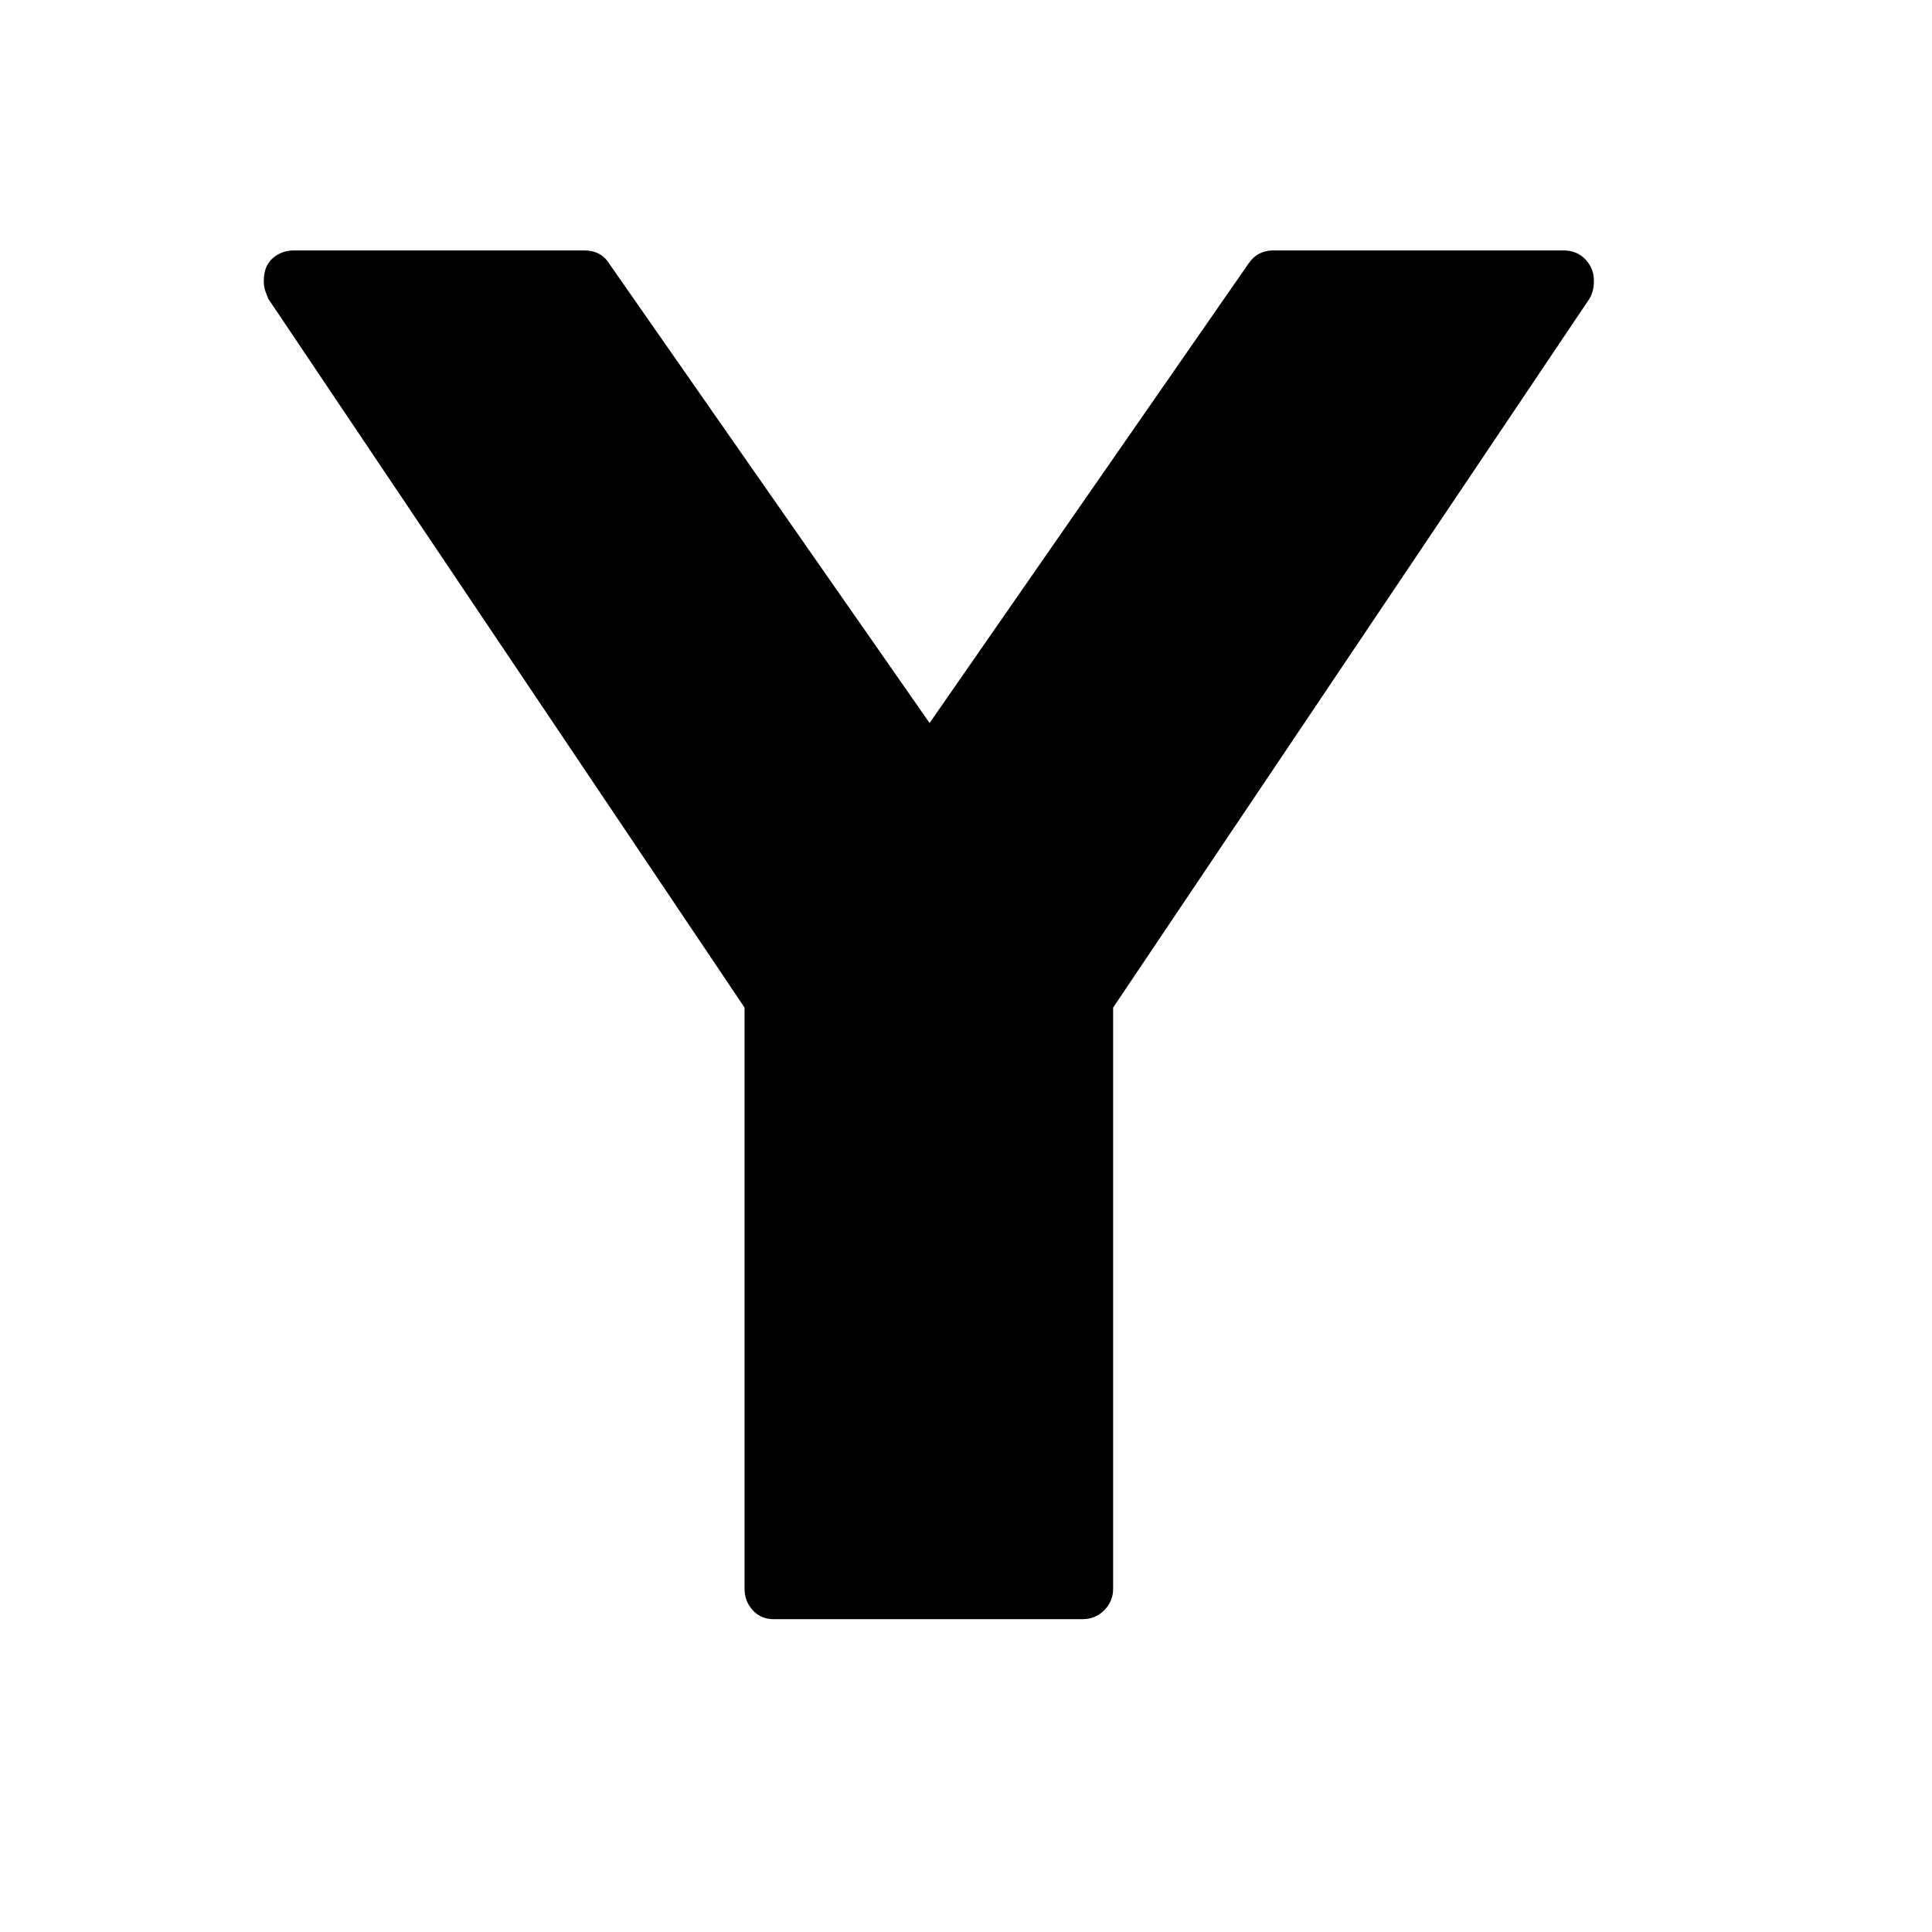 <svg xmlns="http://www.w3.org/2000/svg"
    viewBox="0 0 2600 2600">
  <!--
Digitized data copyright © 2011, Google Corporation.
Android is a trademark of Google and may be registered in certain jurisdictions.
Licensed under the Apache License, Version 2.0
http://www.apache.org/licenses/LICENSE-2.0
  -->
<path d="M2145 378L2145 378Q2145 392 2139 402L2139 402 1498 1356 1498 2138Q1498 2155 1486 2167 1474 2179 1457 2179L1457 2179 1041 2179Q1024 2179 1013 2167 1002 2155 1002 2138L1002 2138 1002 1356 361 402Q359 397 357 391.5 355 386 355 378L355 378Q355 358 367 347.5 379 337 396 337L396 337 786 337Q809 337 820 355L820 355 1251 973 1680 355Q1687 345 1695.5 341 1704 337 1713 337L1713 337 2104 337Q2122 337 2133.5 349 2145 361 2145 378Z"/>
</svg>